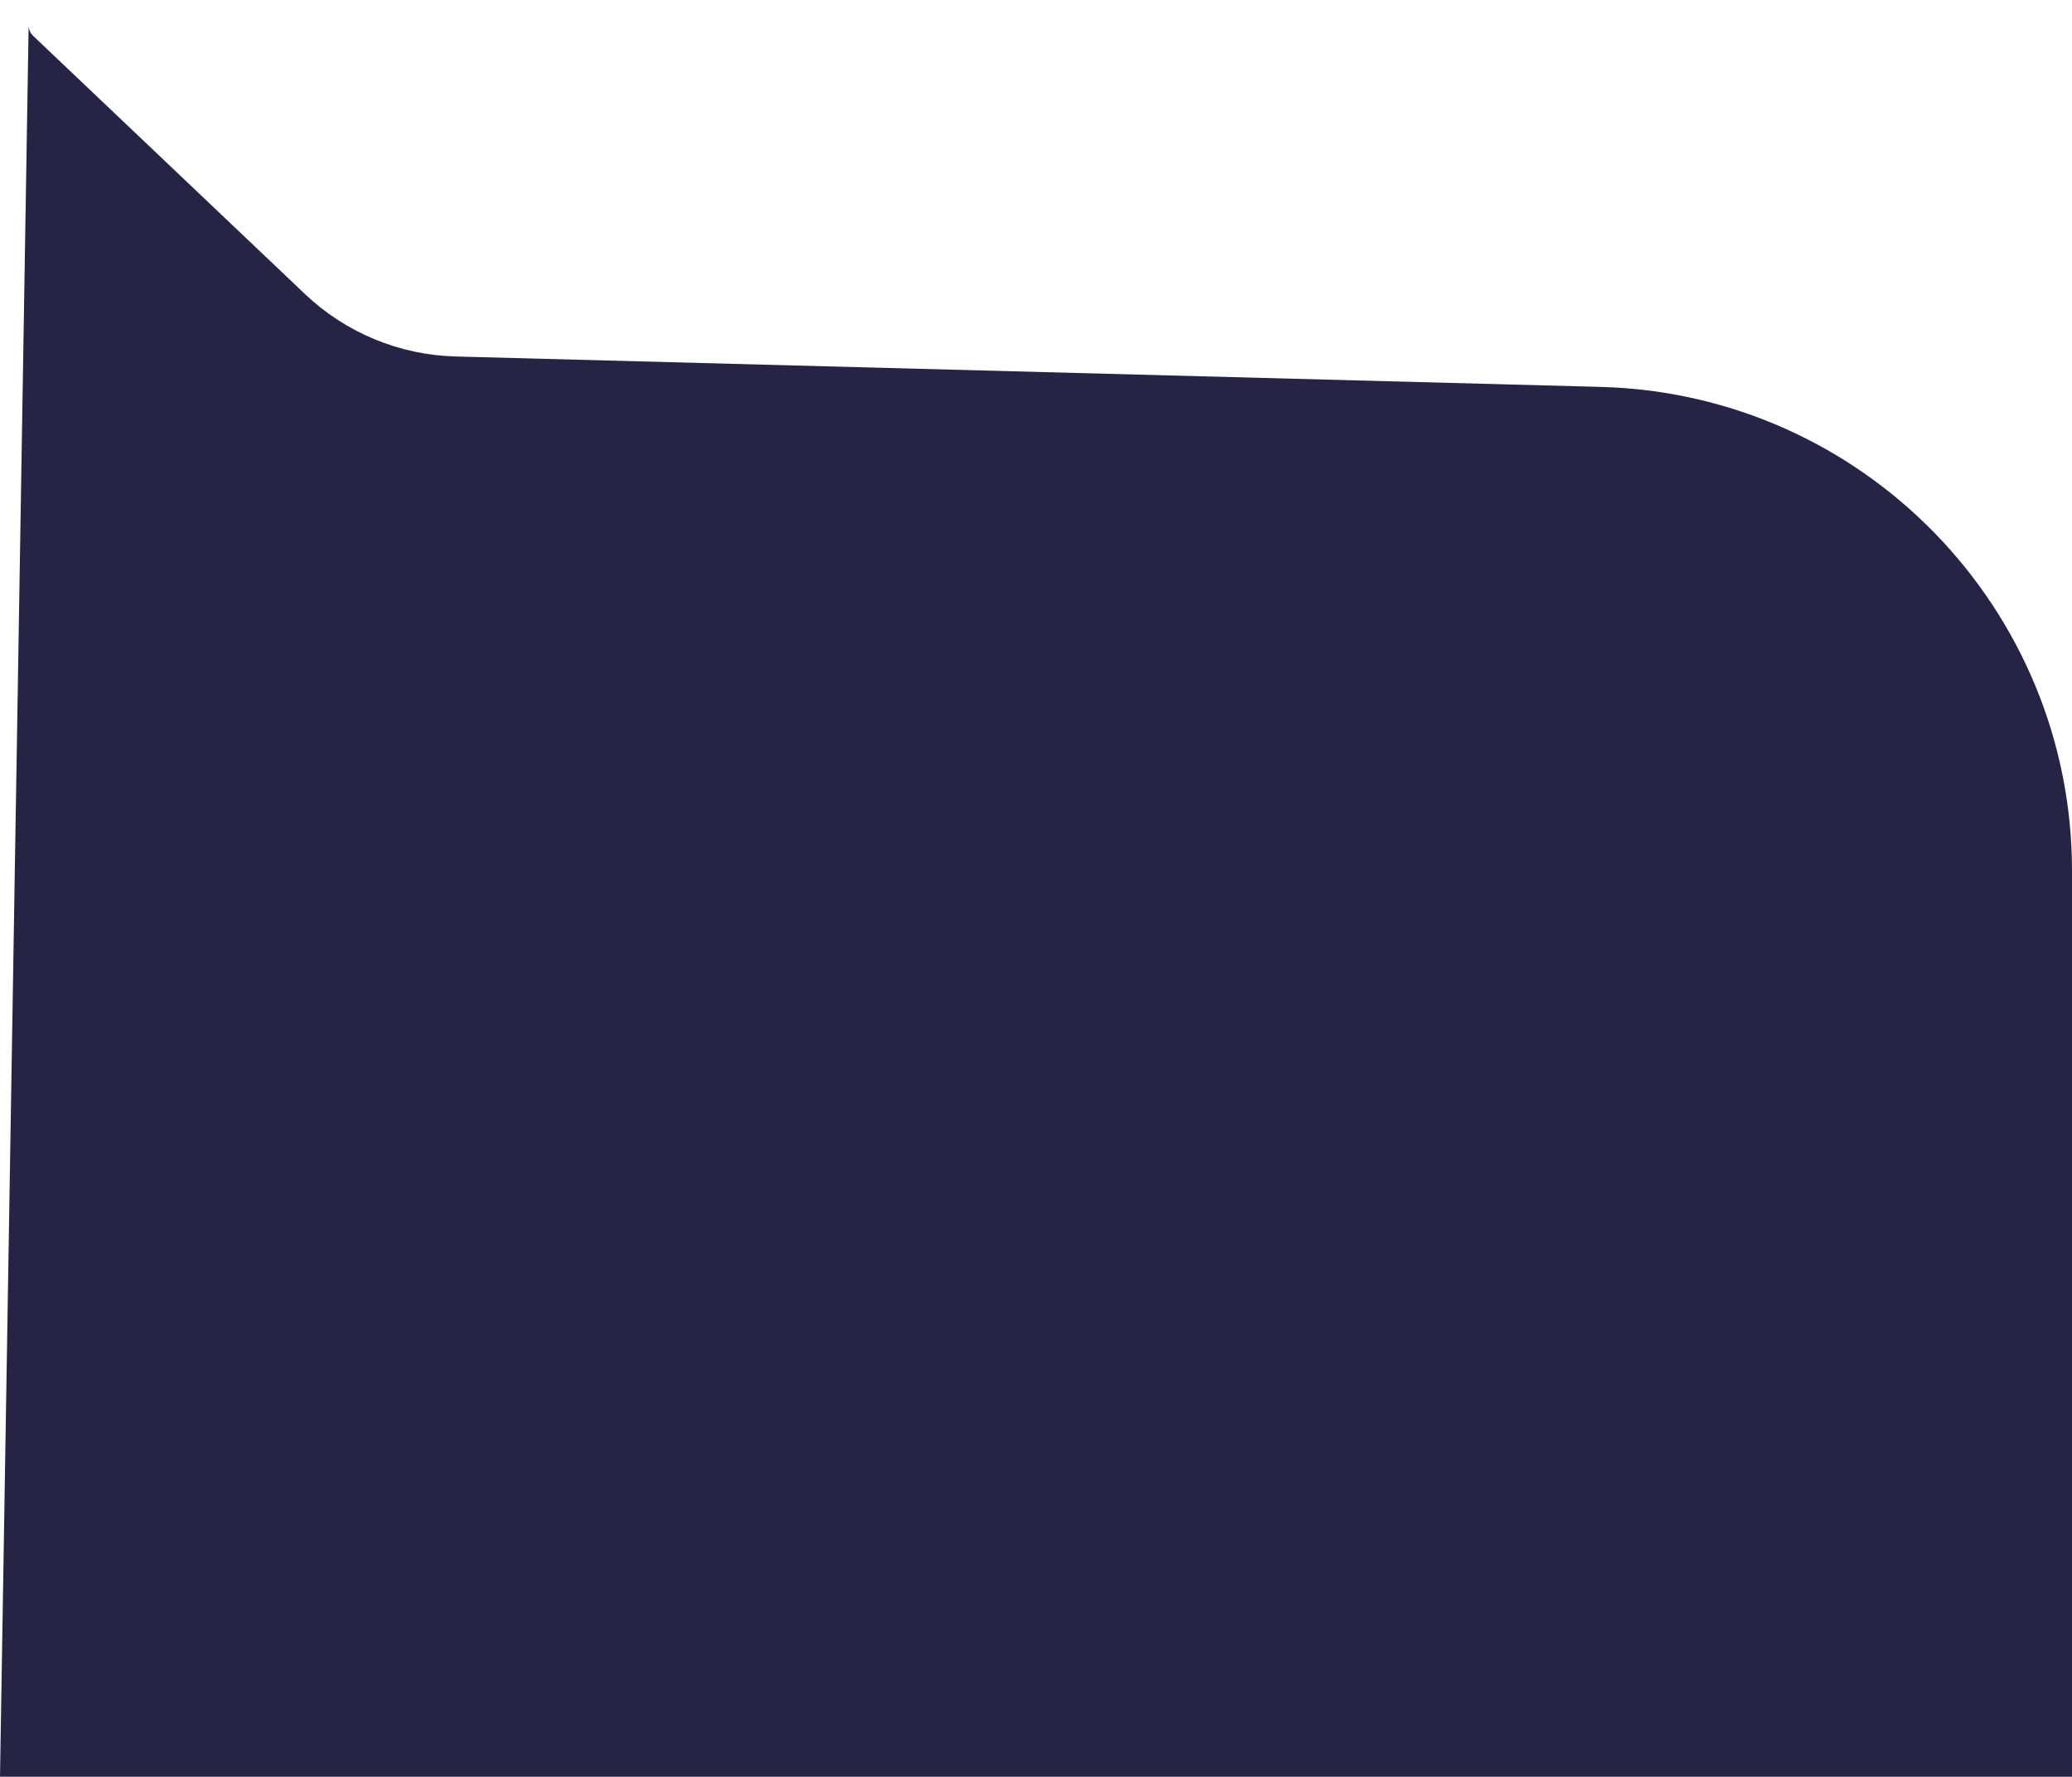 <svg width="428" height="367" viewBox="0 0 428 367" fill="none" xmlns="http://www.w3.org/2000/svg">
<path d="M6 0L5.915 5.186C5.902 6.025 6.24 6.832 6.849 7.41L62.988 60.73C71.41 68.73 82.496 73.327 94.107 73.635L330.655 79.918C384.83 81.357 428 125.689 428 179.883V367H0L6 0Z" fill="#262444"/>
</svg>
